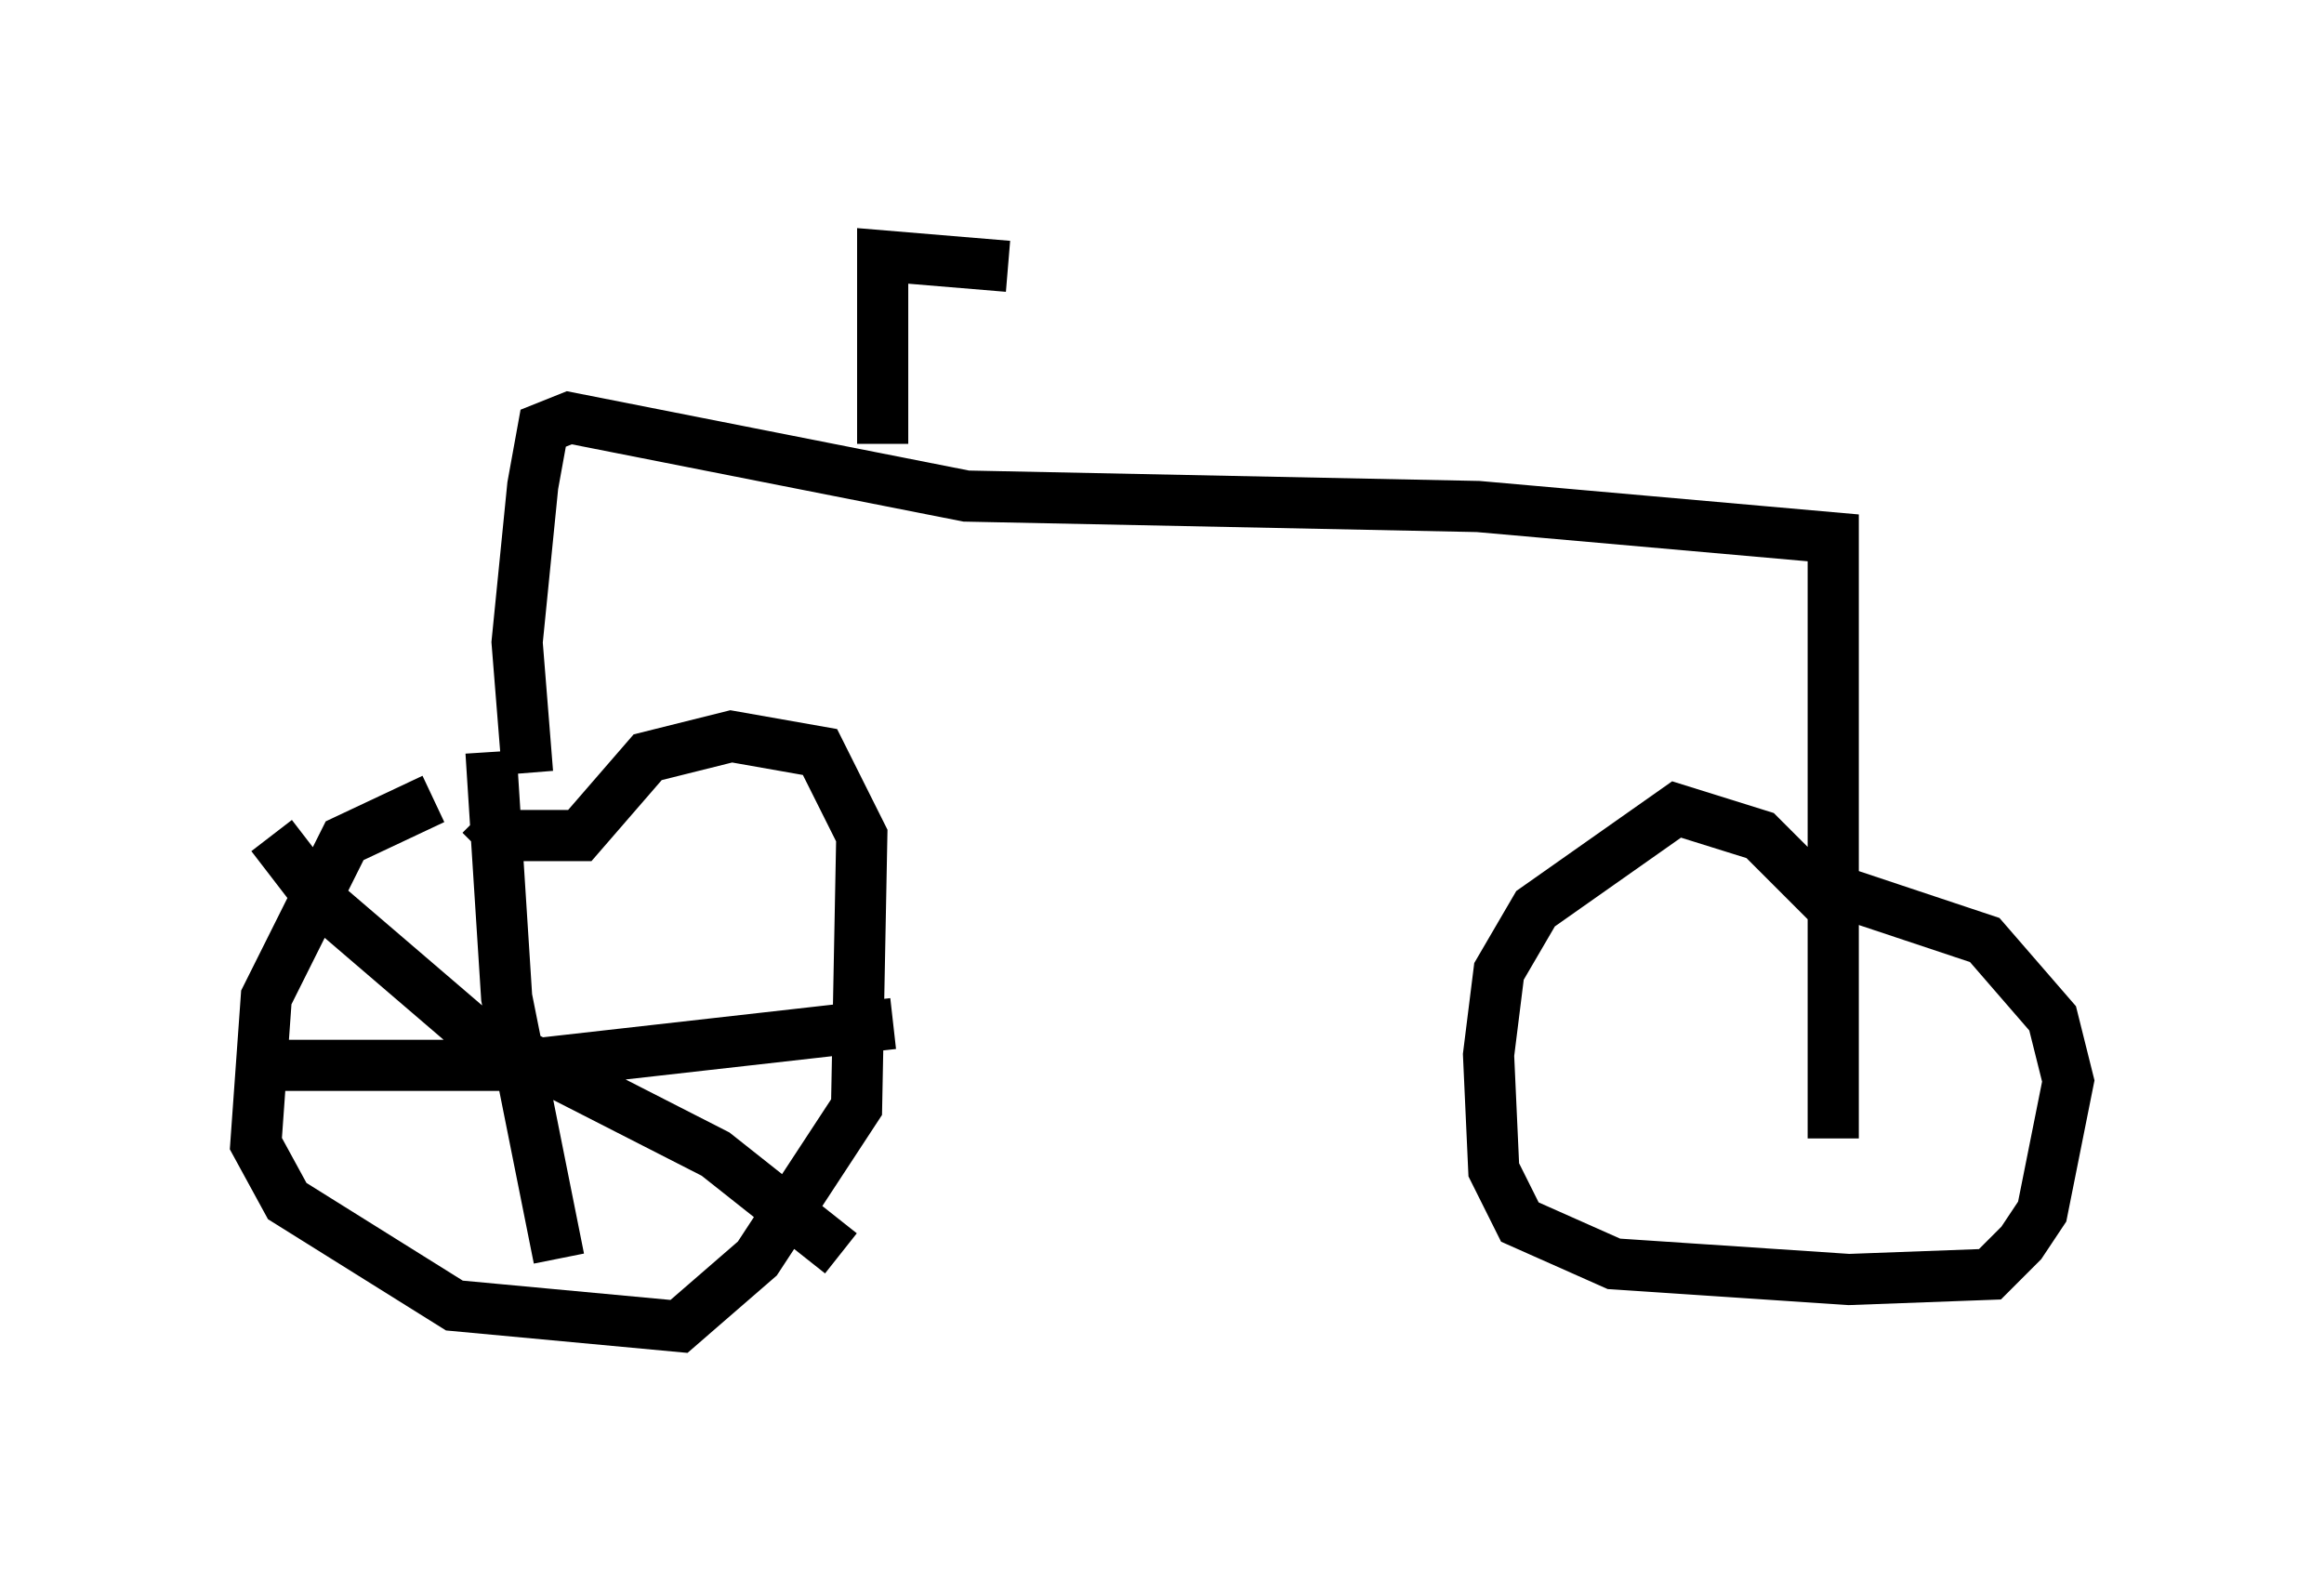 <?xml version="1.0" encoding="utf-8" ?>
<svg baseProfile="full" height="30.927" version="1.1" width="45.423" xmlns="http://www.w3.org/2000/svg" xmlns:ev="http://www.w3.org/2001/xml-events" xmlns:xlink="http://www.w3.org/1999/xlink"><defs /><rect fill="white" height="30.927" width="45.423" x="0" y="0" /><path d="M10.615, 15.719 m-2.144, -0.102 l-1.735, 0.817 -1.531, 3.063 l-0.204, 2.858 0.613, 1.123 l3.267, 2.042 4.39, 0.408 l1.531, -1.327 1.94, -2.96 l0.102, -5.308 -0.817, -1.633 l-1.735, -0.306 -1.633, 0.408 l-1.327, 1.531 -1.531, 0.0 l-0.408, -0.408 m0.204, -1.225 l0.306, 4.798 1.021, 5.104 m-5.717, -3.777 l5.002, 0.0 7.248, -0.817 m-12.148, -3.675 l1.021, 1.327 2.858, 2.45 l4.798, 2.45 2.45, 1.94 m-6.125, -9.392 l-0.204, -2.552 0.306, -3.063 l0.204, -1.123 0.51, -0.204 l7.758, 1.531 10.004, 0.204 l6.942, 0.613 0.0, 11.74 m-0.102, -4.594 l-1.327, -1.327 -1.633, -0.51 l-2.756, 1.94 -0.715, 1.225 l-0.204, 1.633 0.102, 2.246 l0.51, 1.021 1.838, 0.817 l4.594, 0.306 2.756, -0.102 l0.613, -0.613 0.408, -0.613 l0.51, -2.552 -0.306, -1.225 l-1.327, -1.531 -3.369, -1.123 m-18.171, -8.575 l0.0, -3.675 2.45, 0.204 " fill="none" stroke="black" stroke-width="1" /></svg>